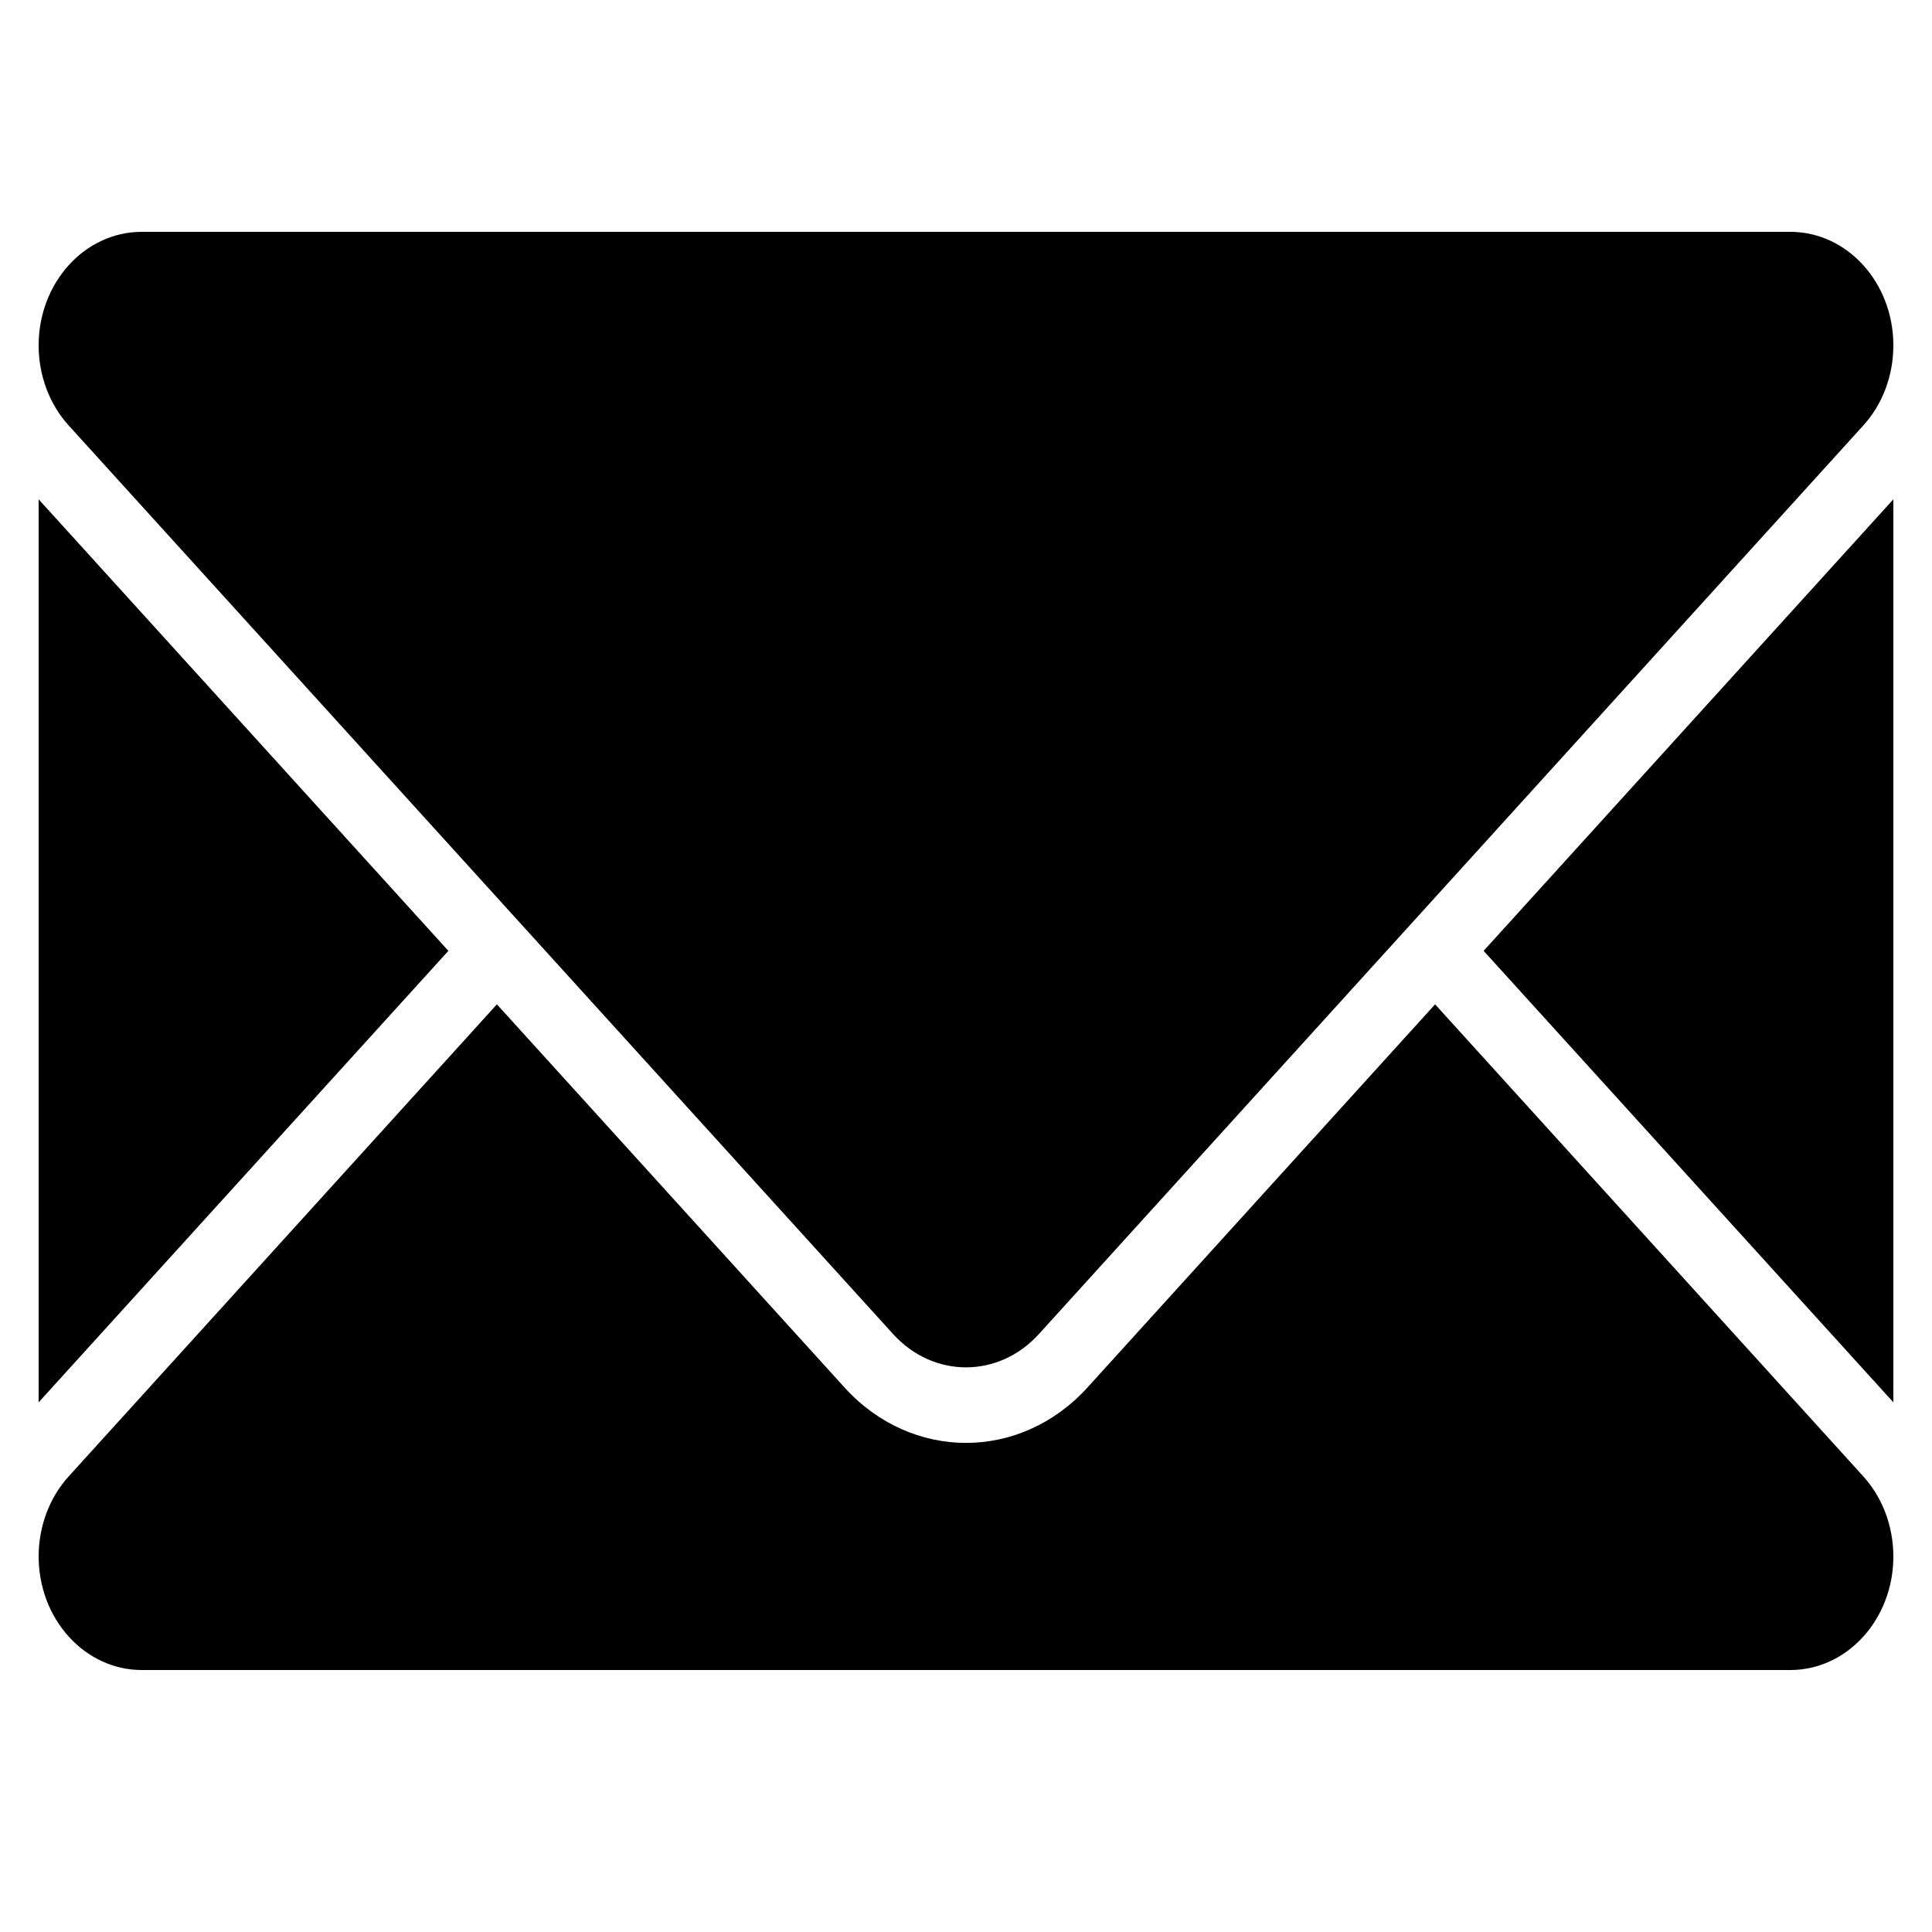  <svg
      xmlns="http://www.w3.org/2000/svg"
     width="24"
      height="24"
      viewBox="0 0 25 19"
      fill="none"
    >
      <path
        fillRule="evenodd"
        clipRule="evenodd"
        d="M23.167 18.61C23.903 18.61 24.5 17.952 24.5 17.14V17.134C24.498 16.754 24.363 16.381 24.109 16.102L18.57 9.996L14.072 14.954C13.204 15.91 11.796 15.91 10.928 14.954L6.43 9.996L0.891 16.102C0.637 16.381 0.502 16.753 0.5 17.134V17.14C0.5 17.53 0.64 17.904 0.891 18.179C1.14 18.455 1.48 18.61 1.833 18.61C3.384 18.61 23.167 18.61 23.167 18.61ZM24.5 3.461L19.198 9.304L24.5 15.146V3.461ZM0.5 15.146L5.802 9.304L0.5 3.461V15.146Z"
        fill="currentColor"
      />
      <path
        fillRule="evenodd"
        clipRule="evenodd"
        d="M24.5 1.474V1.469C24.5 0.658 23.903 0 23.167 0H1.833C1.097 0 0.5 0.658 0.5 1.469V1.474C0.501 1.854 0.636 2.229 0.891 2.508L11.557 14.263C12.078 14.837 12.922 14.837 13.443 14.263L24.109 2.508C24.364 2.229 24.499 1.854 24.5 1.474Z"
        fill="currentColor"
      />
    </svg>